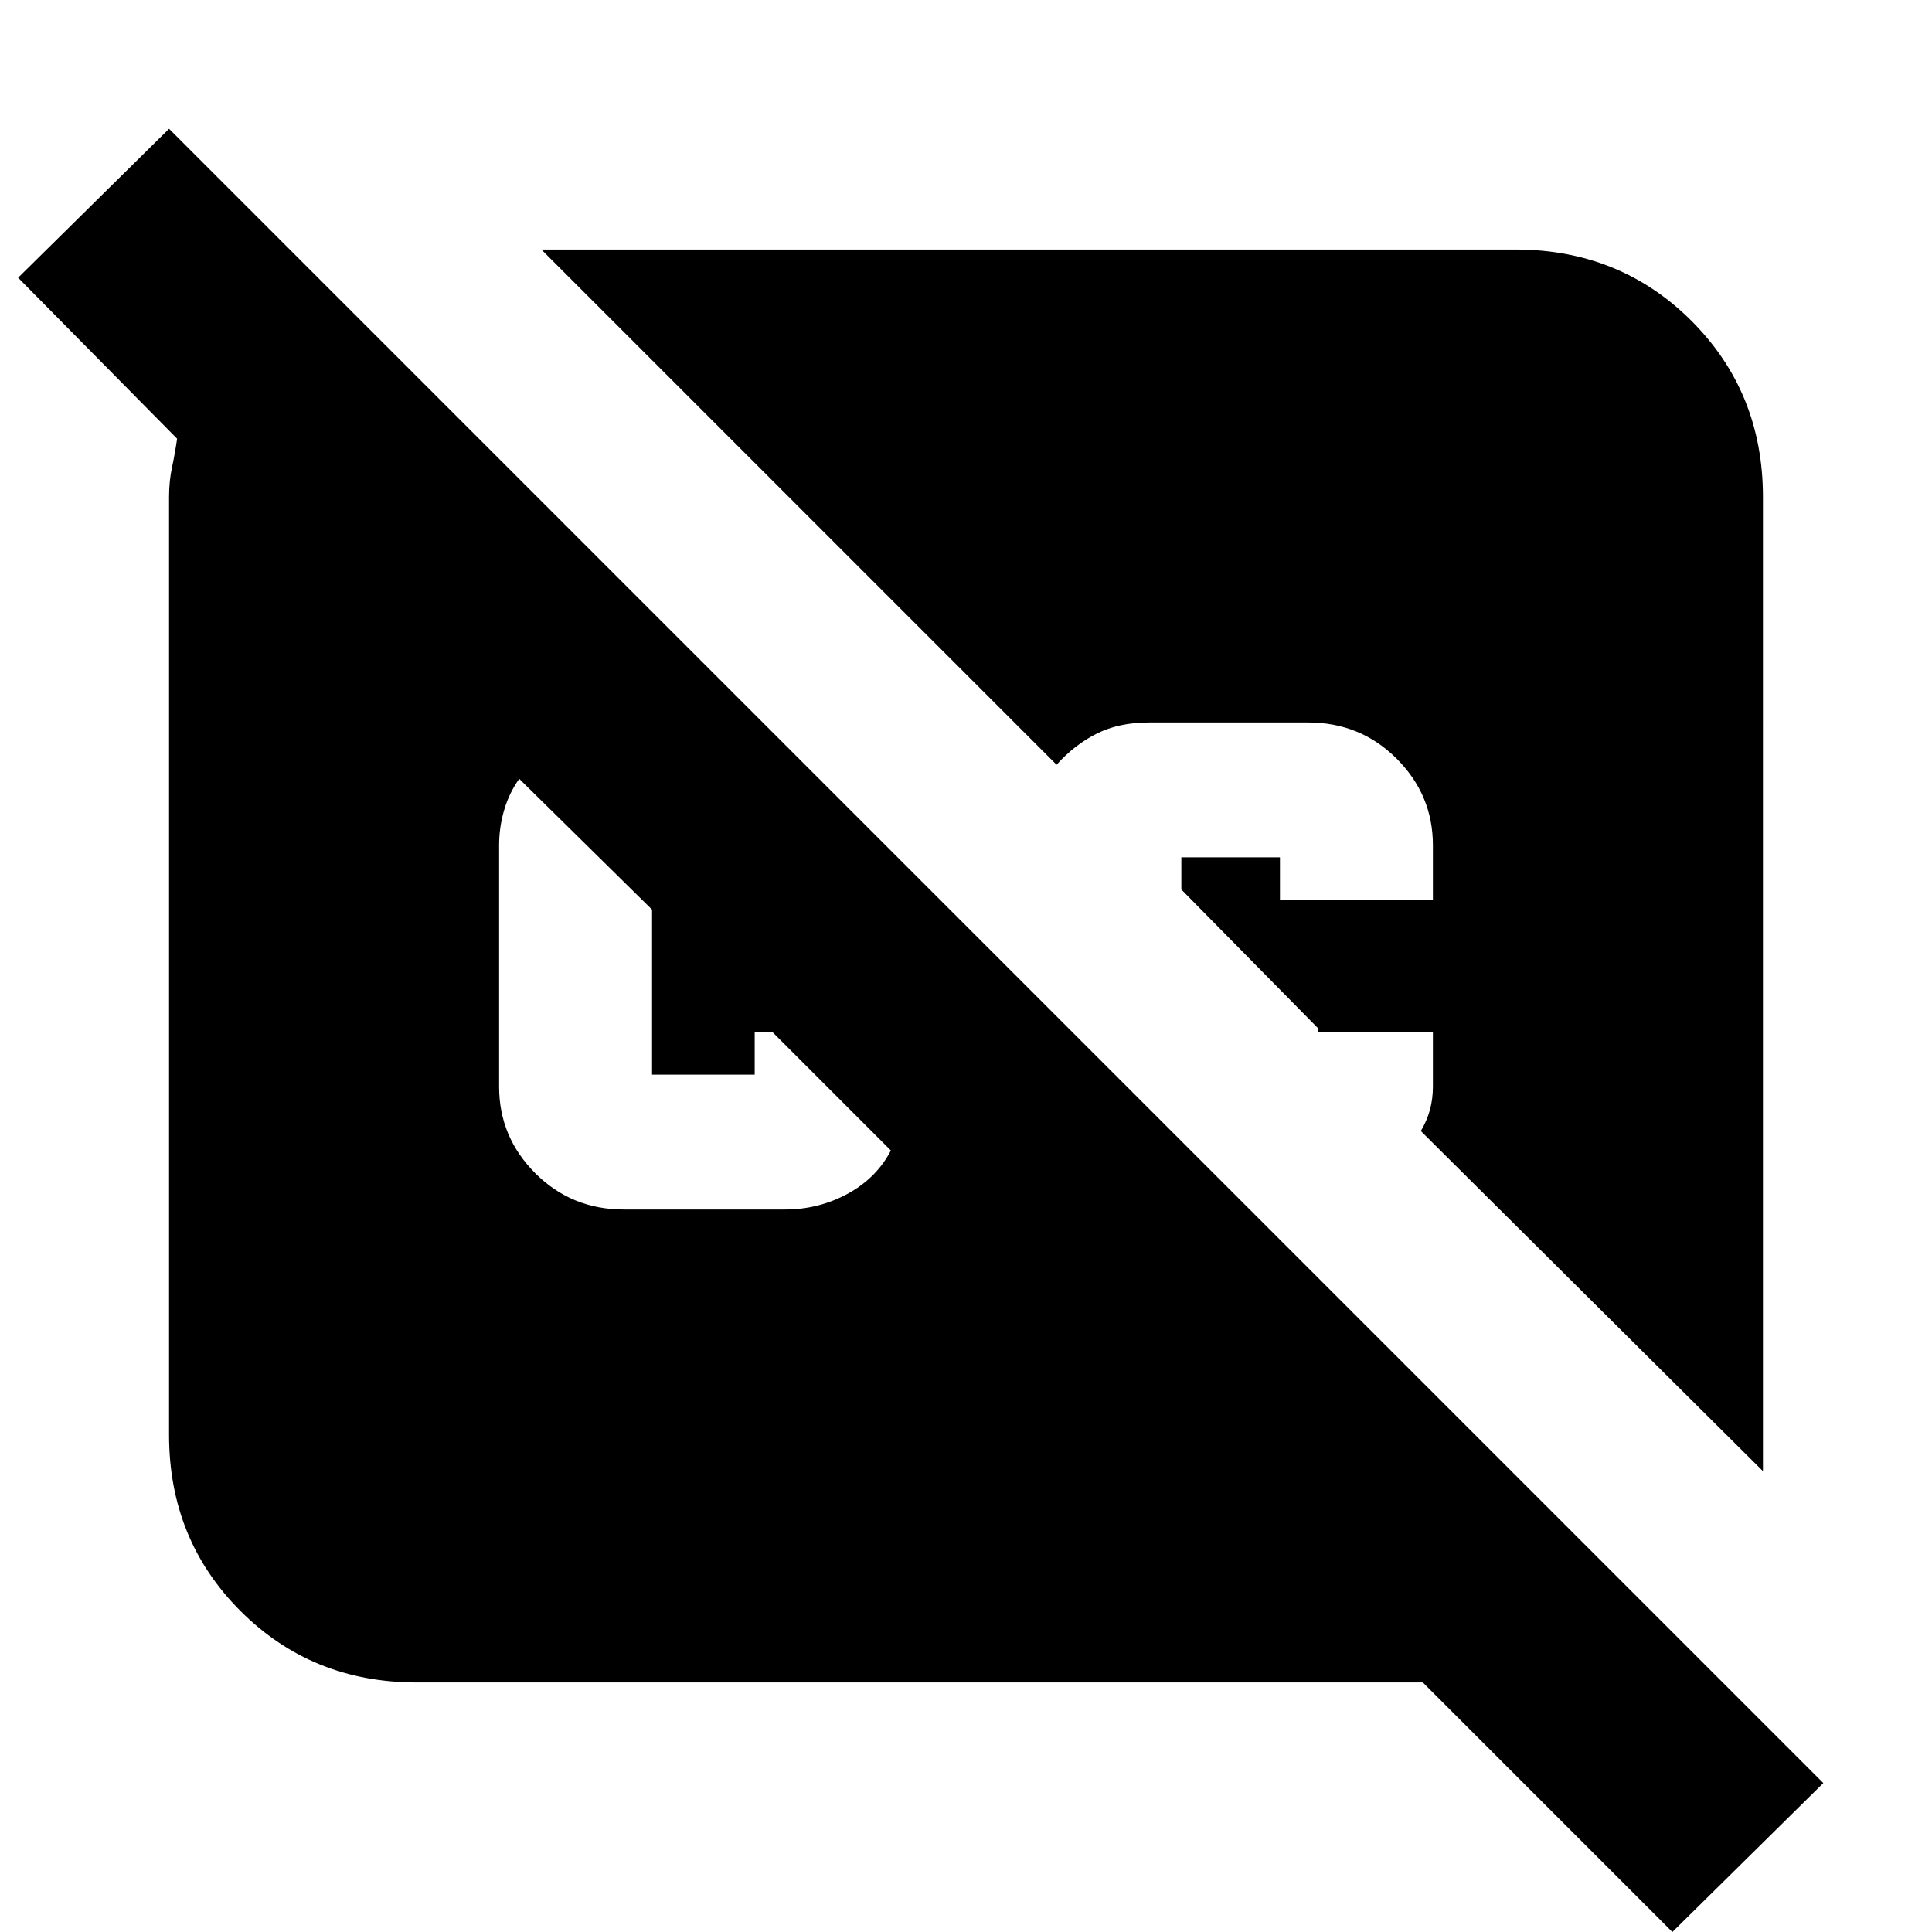 <svg xmlns="http://www.w3.org/2000/svg" height="24" width="24"><path d="m20.775 24-3.1-3.1h-12.5q-1.3 0-2.188-.888-.887-.887-.887-2.187V6.175q0-.2.038-.375.037-.175.062-.35l-1.975-2L2.1 1.6l20.55 20.55Zm1.125-5.725-4.25-4.225q.075-.125.113-.263.037-.137.037-.287v-.675h-1.425v-.05l-1.7-1.725v-.4H15.9v.525h1.9V10.5q0-.625-.45-1.075-.45-.45-1.1-.45h-1.975q-.375 0-.65.138-.275.137-.5.387l-6.4-6.4h12.1q1.3 0 2.188.887.887.888.887 2.188Zm-14.15-3.25h2q.425 0 .788-.2.362-.2.537-.55v.025L9.6 12.825h-.225v.525H8.1V11.3L6.45 9.675q-.125.175-.187.387-.063.213-.063.438v3q0 .625.45 1.075.45.45 1.1.45Z"/></svg>